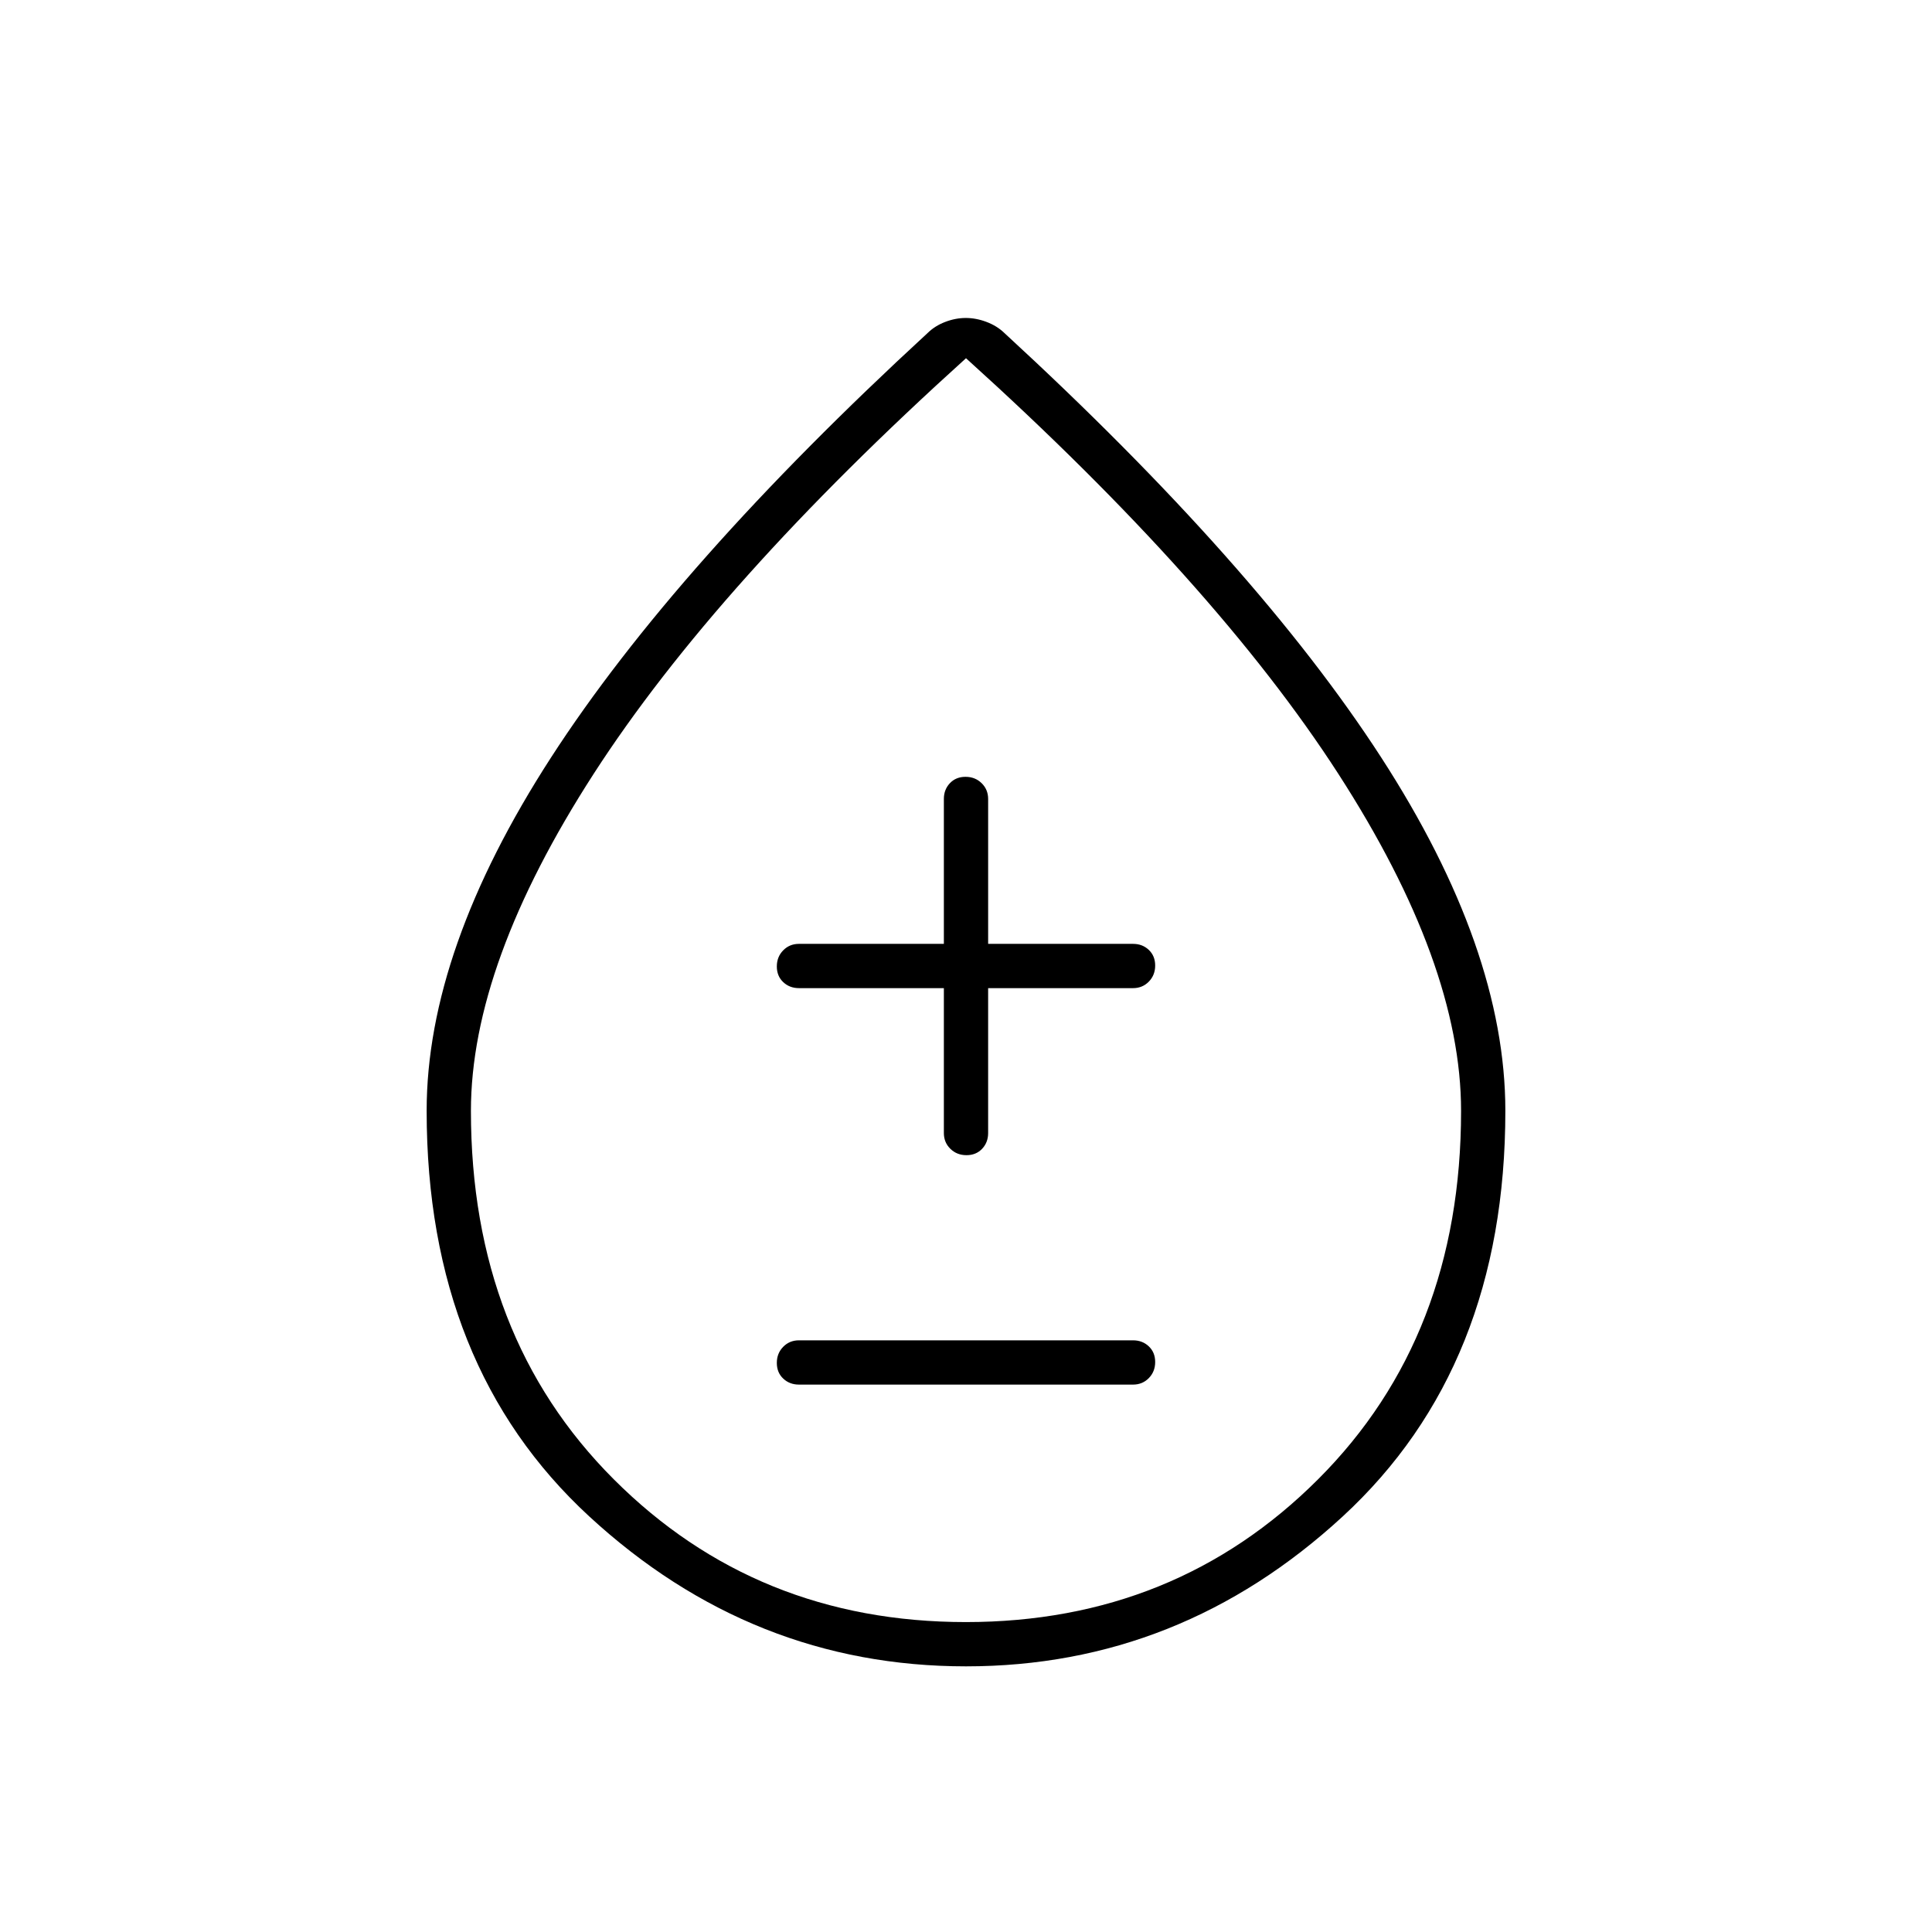 <svg xmlns="http://www.w3.org/2000/svg" width="48" height="48" viewBox="0 -960 960 960"><path d="M397-272h166q4.675 0 7.838-3.228 3.162-3.228 3.162-8T570.838-291q-3.163-3-7.838-3H397q-4.675 0-7.838 3.228-3.162 3.228-3.162 8t3.162 7.772q3.163 3 7.838 3Zm83.228-114q4.772 0 7.772-3.162 3-3.163 3-7.838v-72h72q4.675 0 7.838-3.228 3.162-3.228 3.162-8T570.838-488q-3.163-3-7.838-3h-72v-72q0-4.675-3.228-7.838-3.228-3.162-8-3.162T472-570.838q-3 3.163-3 7.838v72h-72q-4.675 0-7.838 3.228-3.162 3.228-3.162 8t3.162 7.772q3.163 3 7.838 3h72v72q0 4.675 3.228 7.838 3.228 3.162 8 3.162ZM480-132q-106.362 0-187.181-74.482Q212-280.965 212-408.047q0-79.953 61.784-175.518 61.784-95.564 187.225-211.037 3.57-3.489 8.675-5.443Q474.789-802 479.895-802q5.105 0 10.287 1.955 5.182 1.954 8.809 5.441 125.441 115.416 187.225 210.832Q748-488.356 748-408.047q0 127.082-80.819 201.565Q586.362-132 480-132Zm-.076-22Q584-154 655-225t71-183q0-73-61-167.5T480-782Q356-670 295-575.5T234-408q0 112 70.924 183t175 71ZM480-397Z"/></svg>